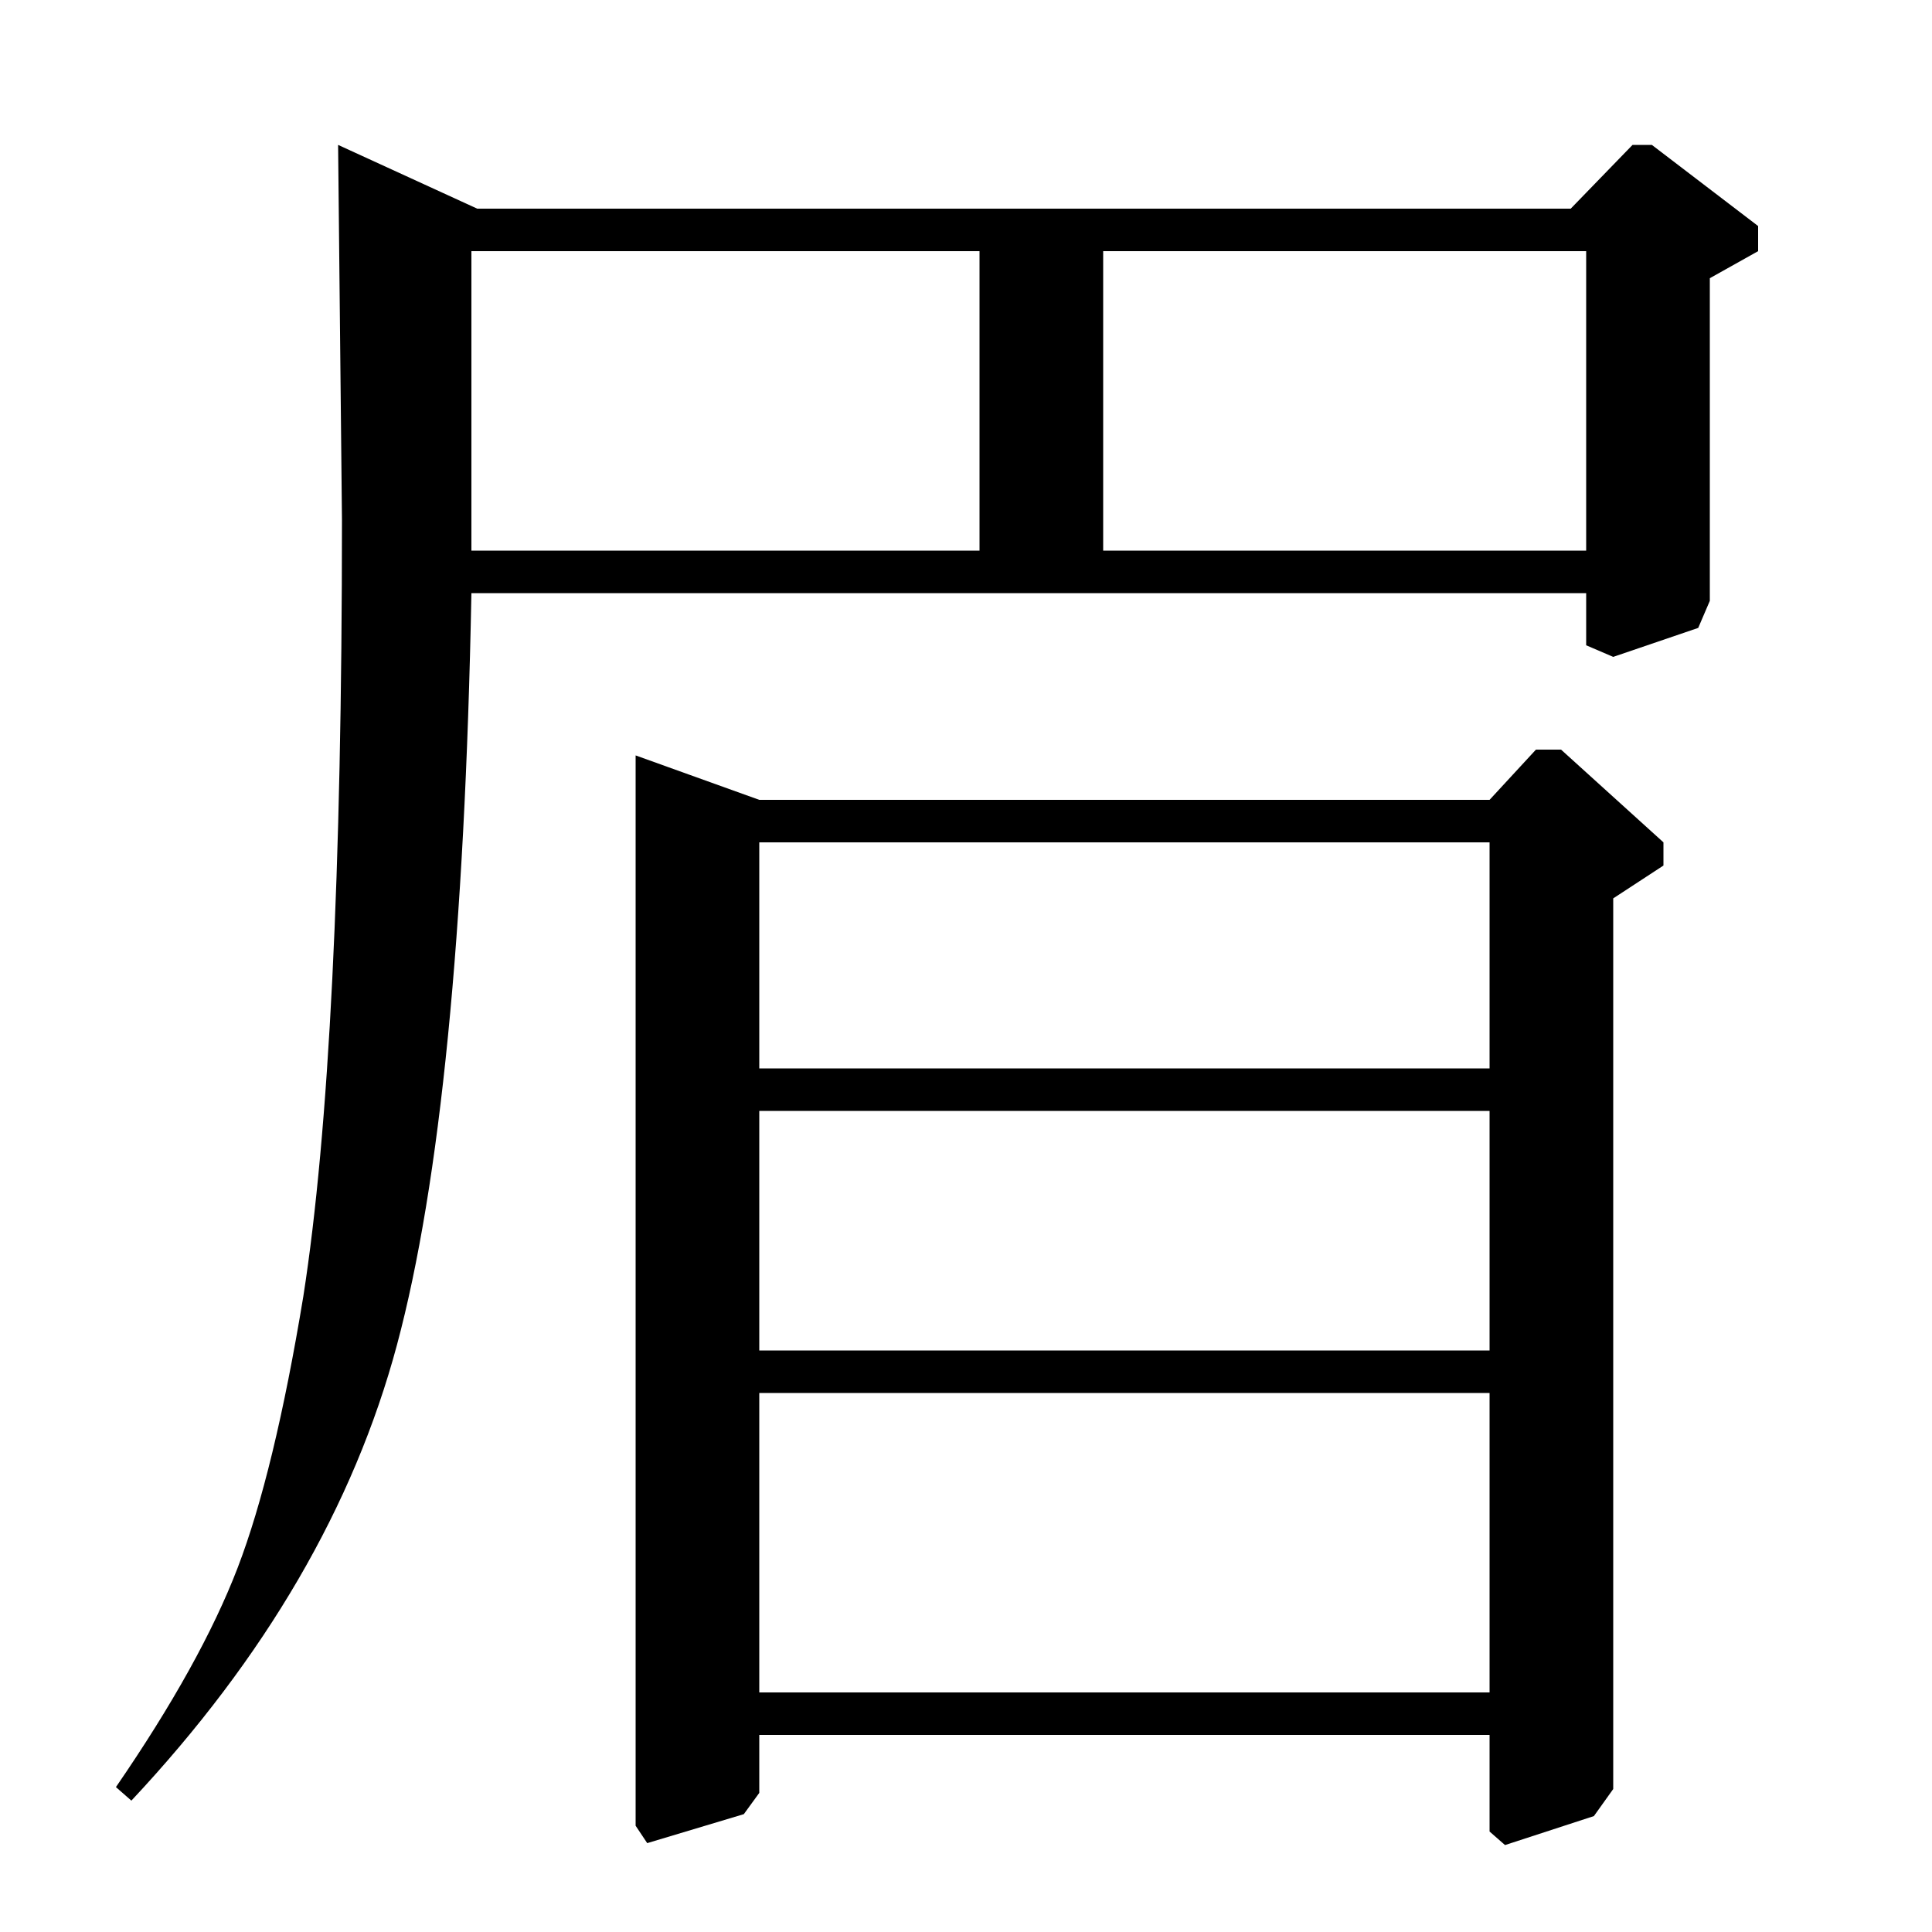 <?xml version="1.0" standalone="no"?>
<!DOCTYPE svg PUBLIC "-//W3C//DTD SVG 1.1//EN" "http://www.w3.org/Graphics/SVG/1.1/DTD/svg11.dtd" >
<svg xmlns="http://www.w3.org/2000/svg" xmlns:xlink="http://www.w3.org/1999/xlink" version="1.1" viewBox="0 -140 1000 1000">
  <g transform="matrix(1 0 0 -1 0 860)">
   <path fill="currentColor"
d="M68 68l-8 7q44 64 63 113.5t34 140.5q20 128 20 402l-2 194l72 -33h566l32 33h10l55 -42v-13l-25 -14v-167l-6 -14l-44 -15l-14 6v27h-577q-5 -264 -38.5 -389t-137.5 -236zM244 715h263v155h-263v-155zM571 715h250v155h-250v-155zM329 609l64 -23h378l24 26h13l53 -48
v-12l-26 -17v-461l-10 -14l-46 -15l-8 7v50h-378v-30l-8 -11l-50 -15l-6 9v554zM771 279h-378v-155h378v155zM771 425h-378v-124h378v124zM771 564h-378v-117h378v117z" />
  </g>

</svg>
